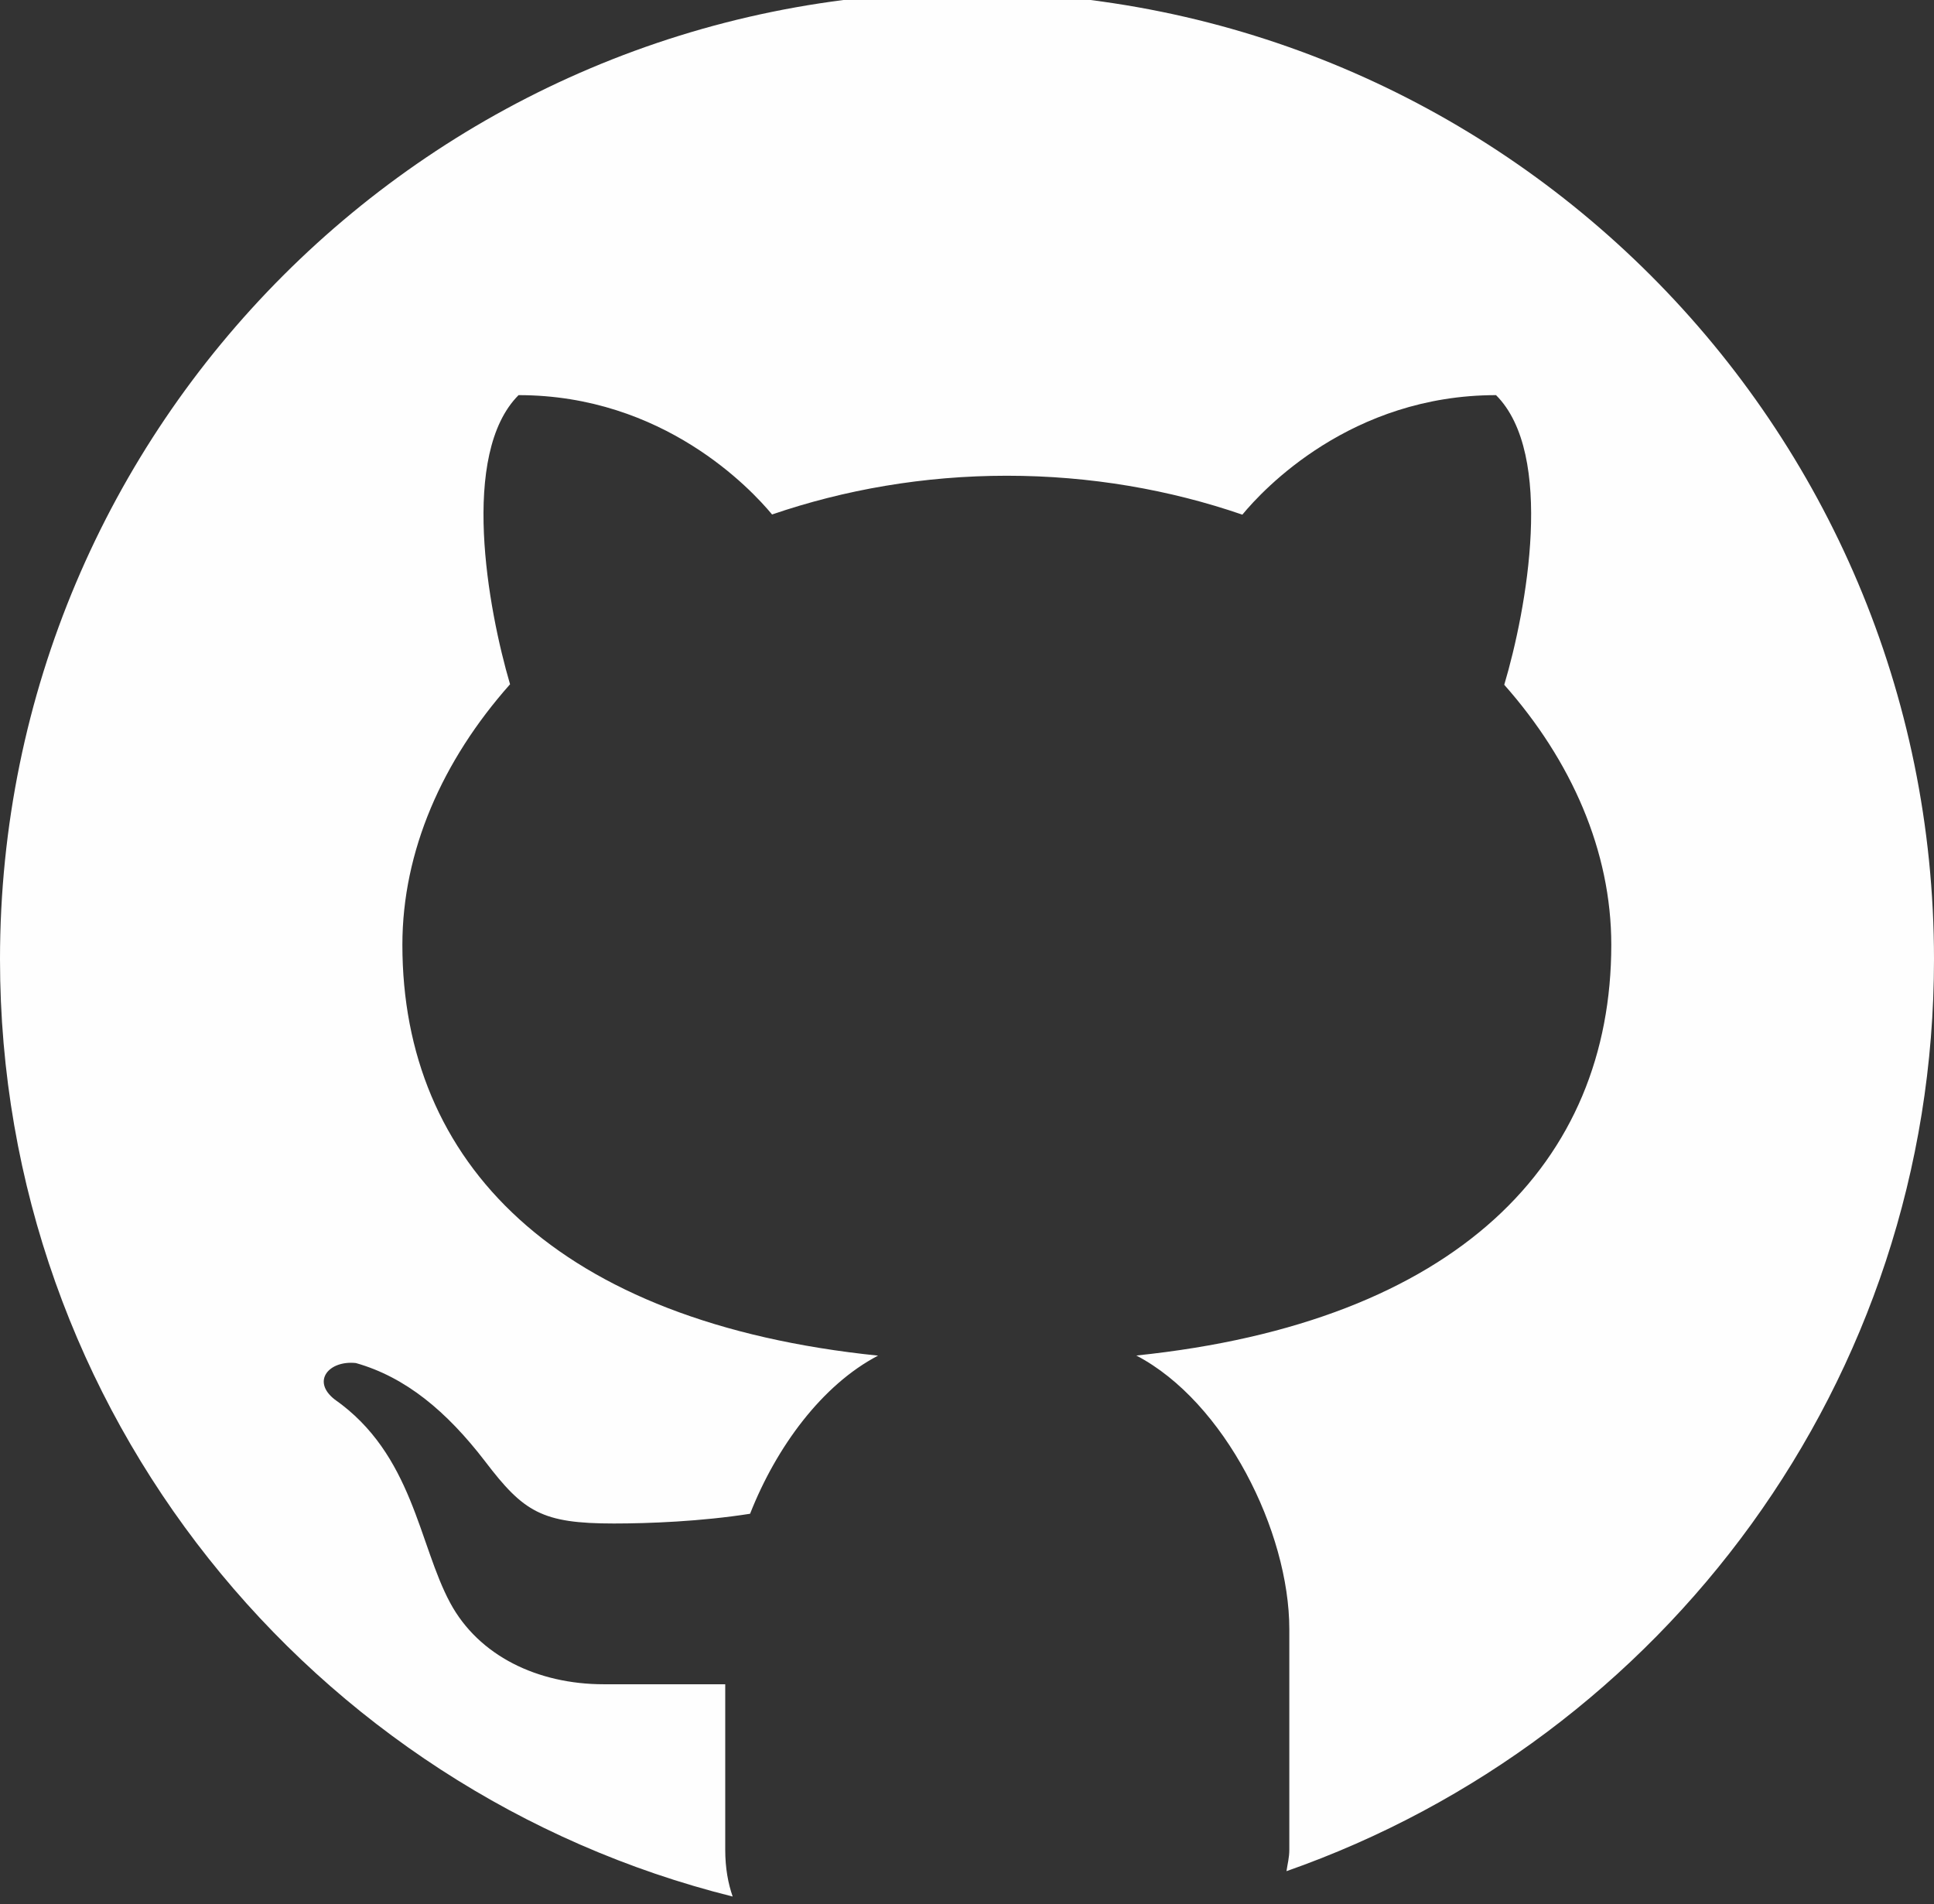 <?xml version="1.0" encoding="UTF-8"?>
<!DOCTYPE svg PUBLIC "-//W3C//DTD SVG 1.1//EN" "http://www.w3.org/Graphics/SVG/1.1/DTD/svg11.dtd">
<!-- Creator: CorelDRAW 2019 (64-Bit) -->
<svg xmlns="http://www.w3.org/2000/svg" xml:space="preserve" width="12.171mm" height="11.983mm" version="1.1" style="shape-rendering:geometricPrecision; text-rendering:geometricPrecision; image-rendering:optimizeQuality; fill-rule:evenodd; clip-rule:evenodd"
viewBox="0 0 1217.1 1198.3"
 xmlns:xlink="http://www.w3.org/1999/xlink"
 xmlns:xodm="http://www.corel.com/coreldraw/odm/2003">
 <rect x="0" y="0" width="1217.1" height="1198.3" fill="#333333" stroke="none"/>
 <defs>
  <style type="text/css">
   <![CDATA[
    .fil0 {fill:#FEFEFE;fill-rule:nonzero}
   ]]>
  </style>
 </defs>
 <g id="Capa_x0020_1">
  <path class="fil0" d="M608.55 -4.91c-336.07,0 -608.55,272.47 -608.55,608.54 0,285.17 196.37,523.76 461.08,589.79 -2.84,-8.23 -4.68,-17.75 -4.68,-29.56l0 -104.02c-24.7,0 -66.08,0 -76.47,0 -41.63,0 -78.66,-17.9 -96.6,-51.17 -19.94,-36.98 -23.39,-93.52 -72.78,-128.1 -14.66,-11.52 -3.51,-24.64 13.4,-22.86 31.18,8.81 57.06,30.22 81.4,61.96 24.24,31.8 35.65,39.01 80.94,39.01 21.97,0 54.82,-1.27 85.75,-6.13 16.64,-42.25 45.39,-81.14 80.54,-99.5 -202.65,-20.83 -299.35,-121.65 -299.35,-258.52 0,-58.92 25.11,-115.92 67.76,-163.95 -14.03,-47.69 -31.63,-144.91 5.35,-181.94 91.17,0 146.3,59.13 159.54,75.1 45.43,-15.56 95.34,-24.38 147.78,-24.38 52.54,0 102.64,8.82 148.18,24.49 13.07,-15.87 68.25,-75.21 159.64,-75.21 37.13,37.07 19.32,134.69 5.17,182.26 42.4,47.92 67.36,104.77 67.36,163.59 0,136.77 -96.57,237.53 -298.91,258.48 55.68,29.08 96.29,110.71 96.29,172.24l0 138.65c0,5.27 -1.17,9.09 -1.78,13.59 237.15,-83.13 407.49,-308.28 407.49,-573.82 0,-336.07 -272.48,-608.54 -608.55,-608.54z"/>
 </g>
</svg>
